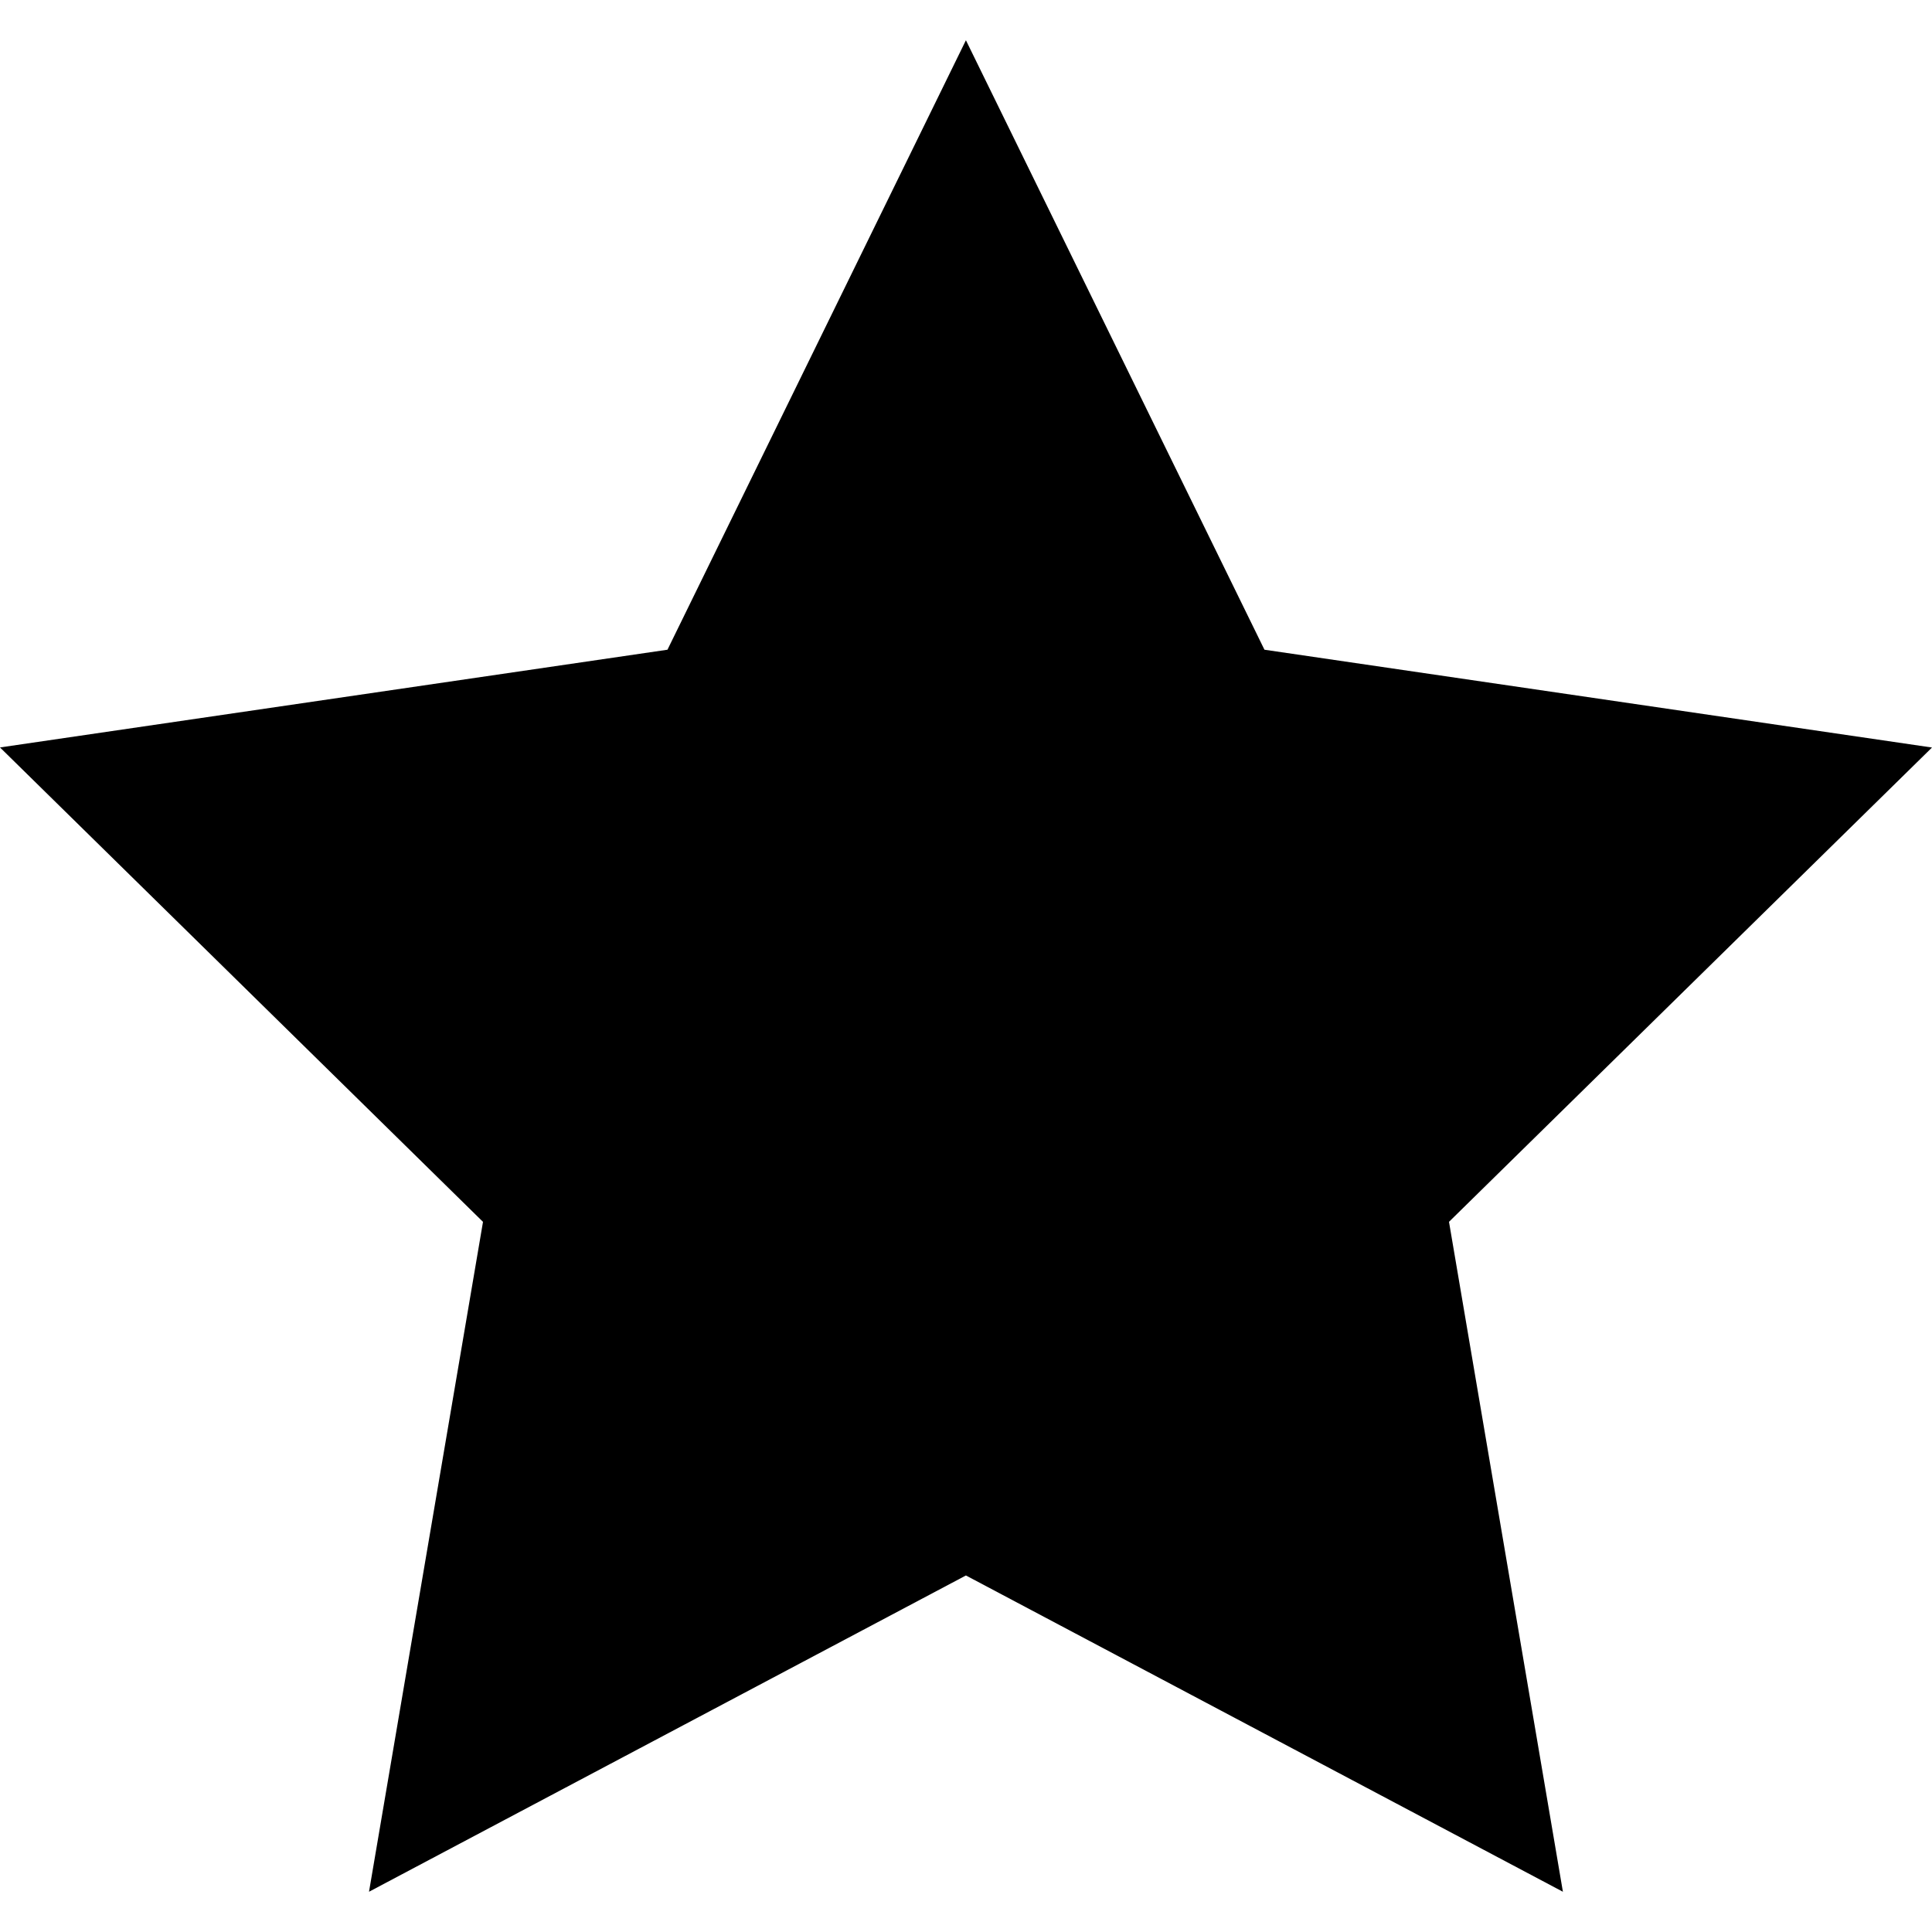 <svg width="48" height="48" viewBox="0 0 48 48" xmlns="http://www.w3.org/2000/svg"><title>badge</title><path d="M23.998 1l7.417 15.142L48 18.572 36 30.356 38.83 47l-14.832-7.858L9.168 47 12 30.357 0 18.57l16.583-2.428L23.998 1z" fill-rule="evenodd"/></svg>